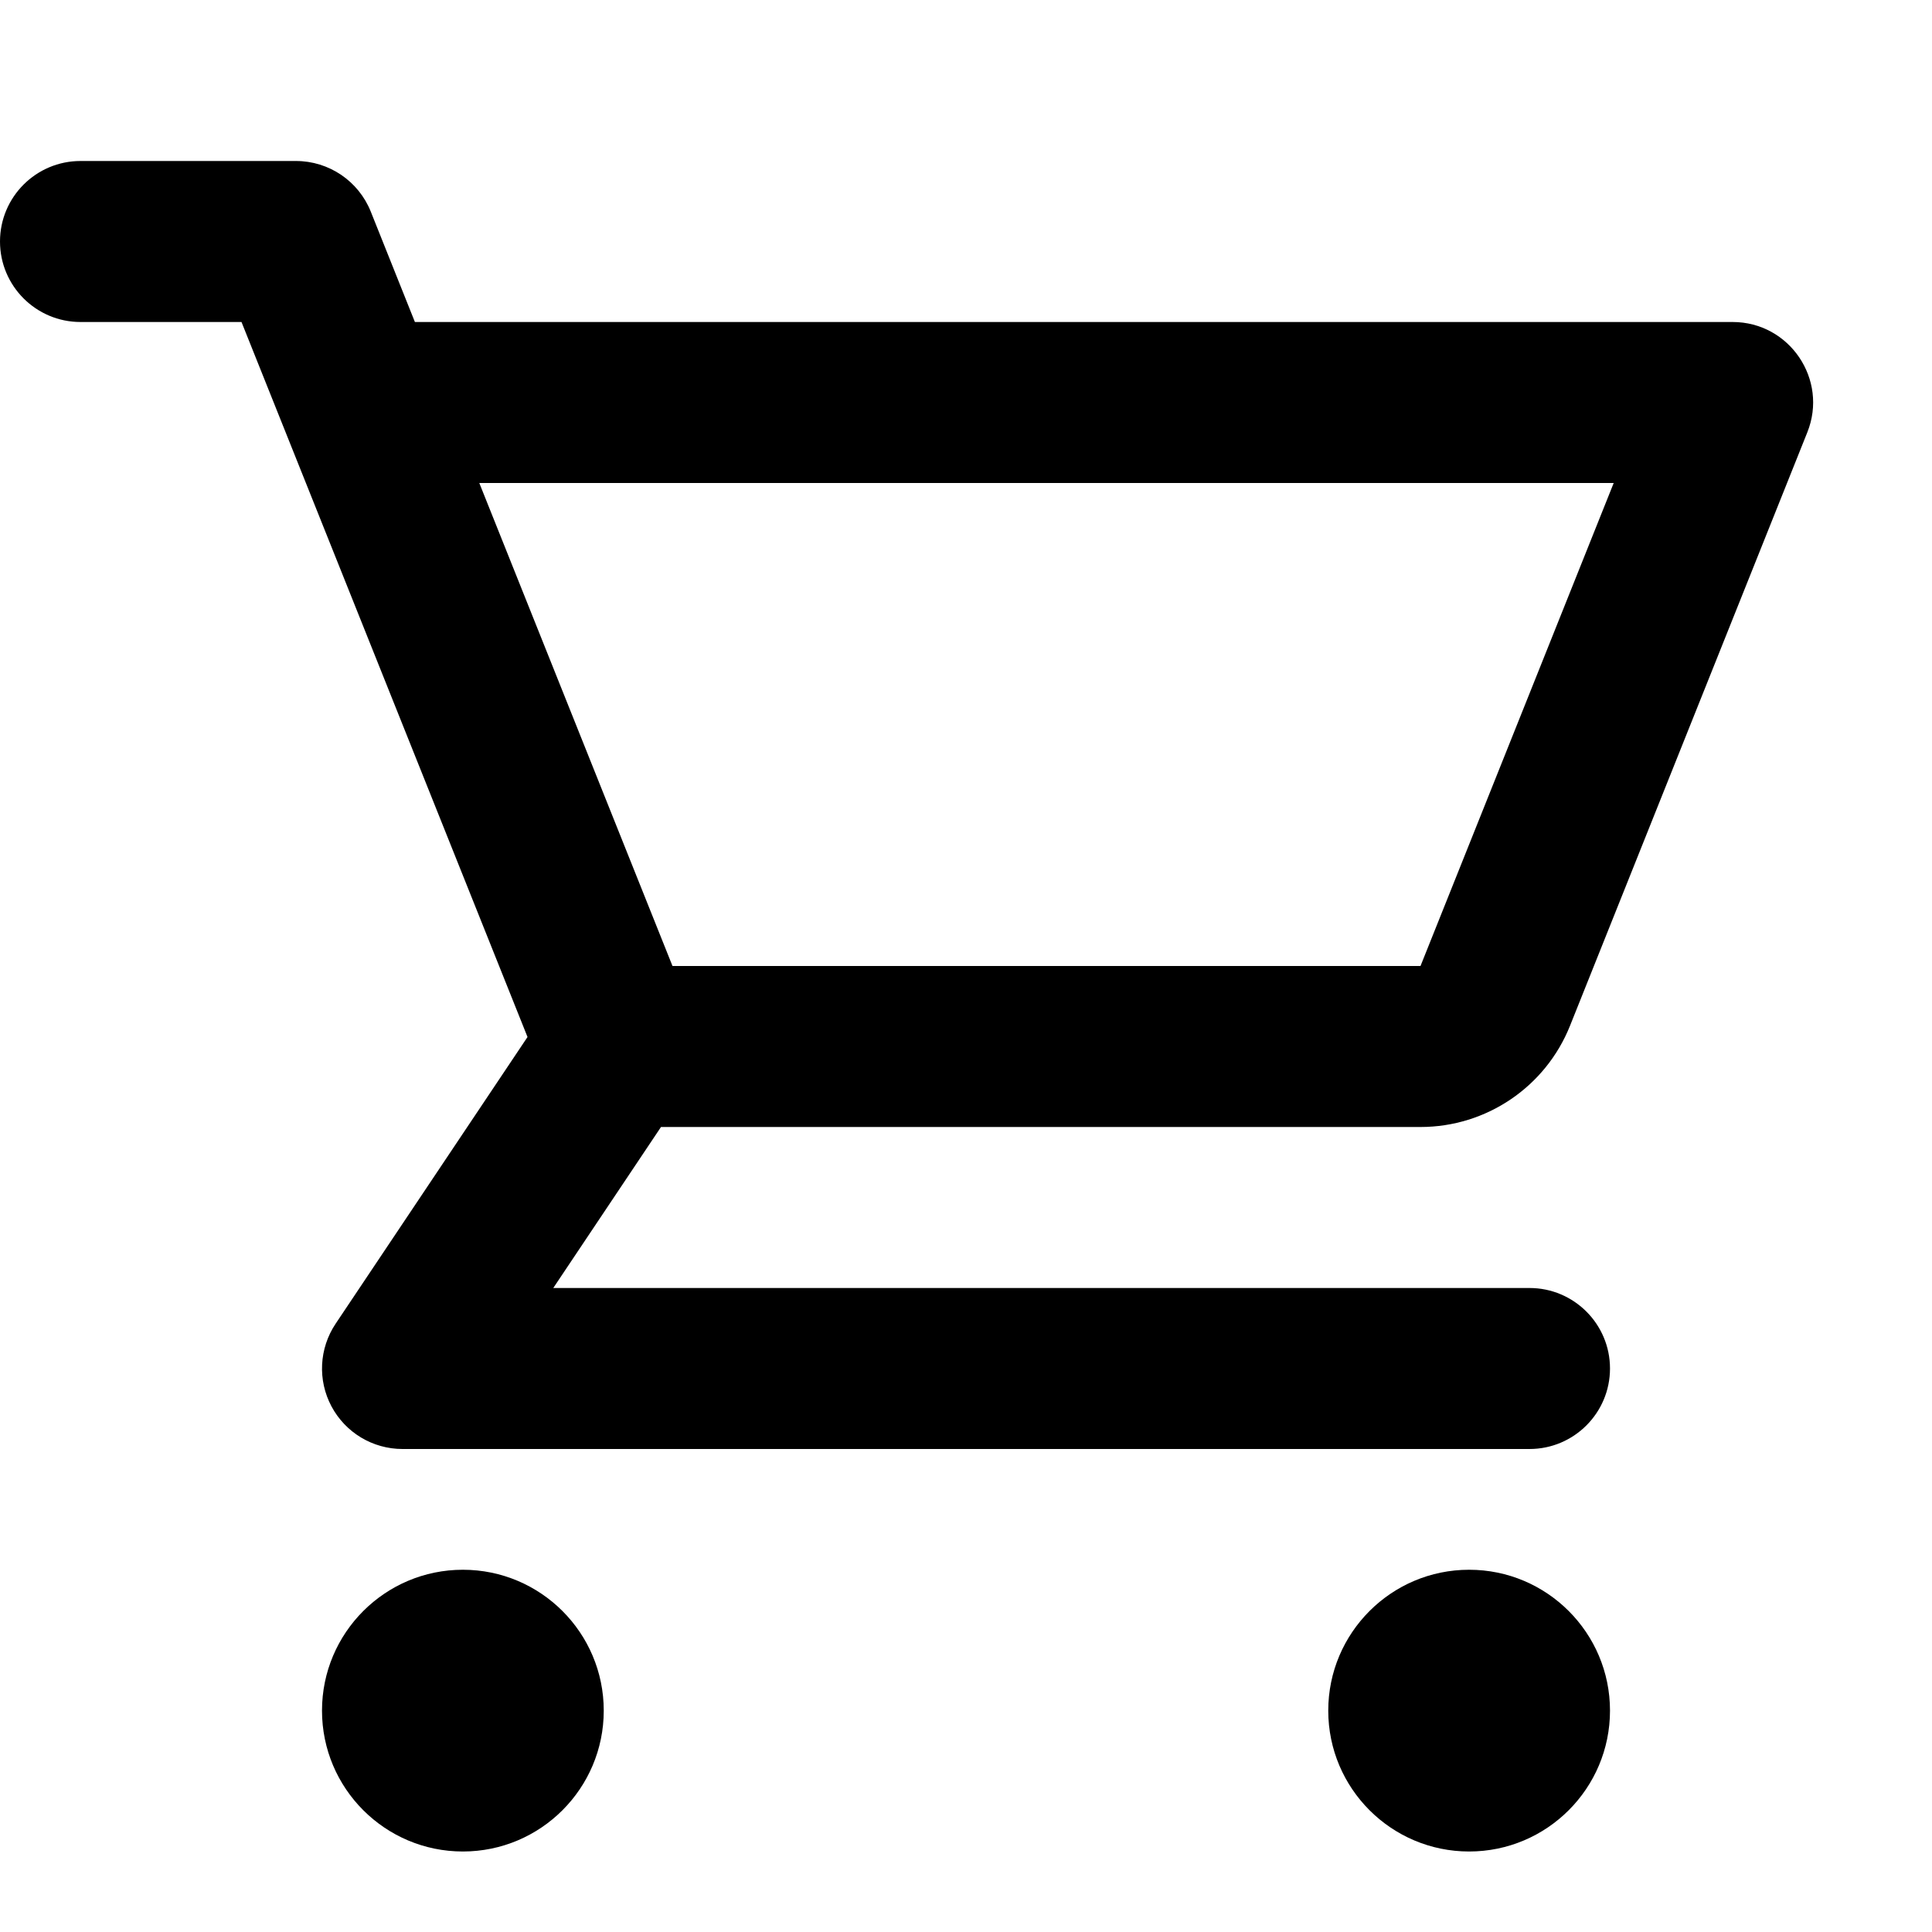 <svg width="24" height="24" viewBox="0 0 24 24" fill="none" xmlns="http://www.w3.org/2000/svg">
<path fill-rule="evenodd" clip-rule="evenodd" d="M0 3C0 2.448 0.448 2 1 2H3.677C4.086 2 4.454 2.249 4.606 2.629L5.154 4H21.523C22.23 4 22.714 4.715 22.451 5.371L19.503 12.743C19.199 13.502 18.464 14 17.646 14H8.211L6.873 16H19C19.552 16 20 16.448 20 17C20 17.552 19.552 18 19 18H5C4.631 18 4.292 17.797 4.118 17.471C3.944 17.145 3.964 16.751 4.169 16.444L6.553 12.882L3 4H1C0.448 4 0 3.552 0 3ZM8.354 12H17.646L20.046 6H5.954L8.354 12Z" fill="black"/>
<path d="M7.5 21.25C7.5 22.216 6.716 23 5.75 23C4.784 23 4 22.216 4 21.25C4 20.284 4.784 19.5 5.75 19.5C6.716 19.5 7.5 20.284 7.5 21.25Z" fill="black"/>
<path d="M18.25 23C19.216 23 20 22.216 20 21.25C20 20.284 19.216 19.5 18.25 19.5C17.284 19.5 16.5 20.284 16.5 21.25C16.5 22.216 17.284 23 18.25 23Z" fill="black"/>
</svg>
